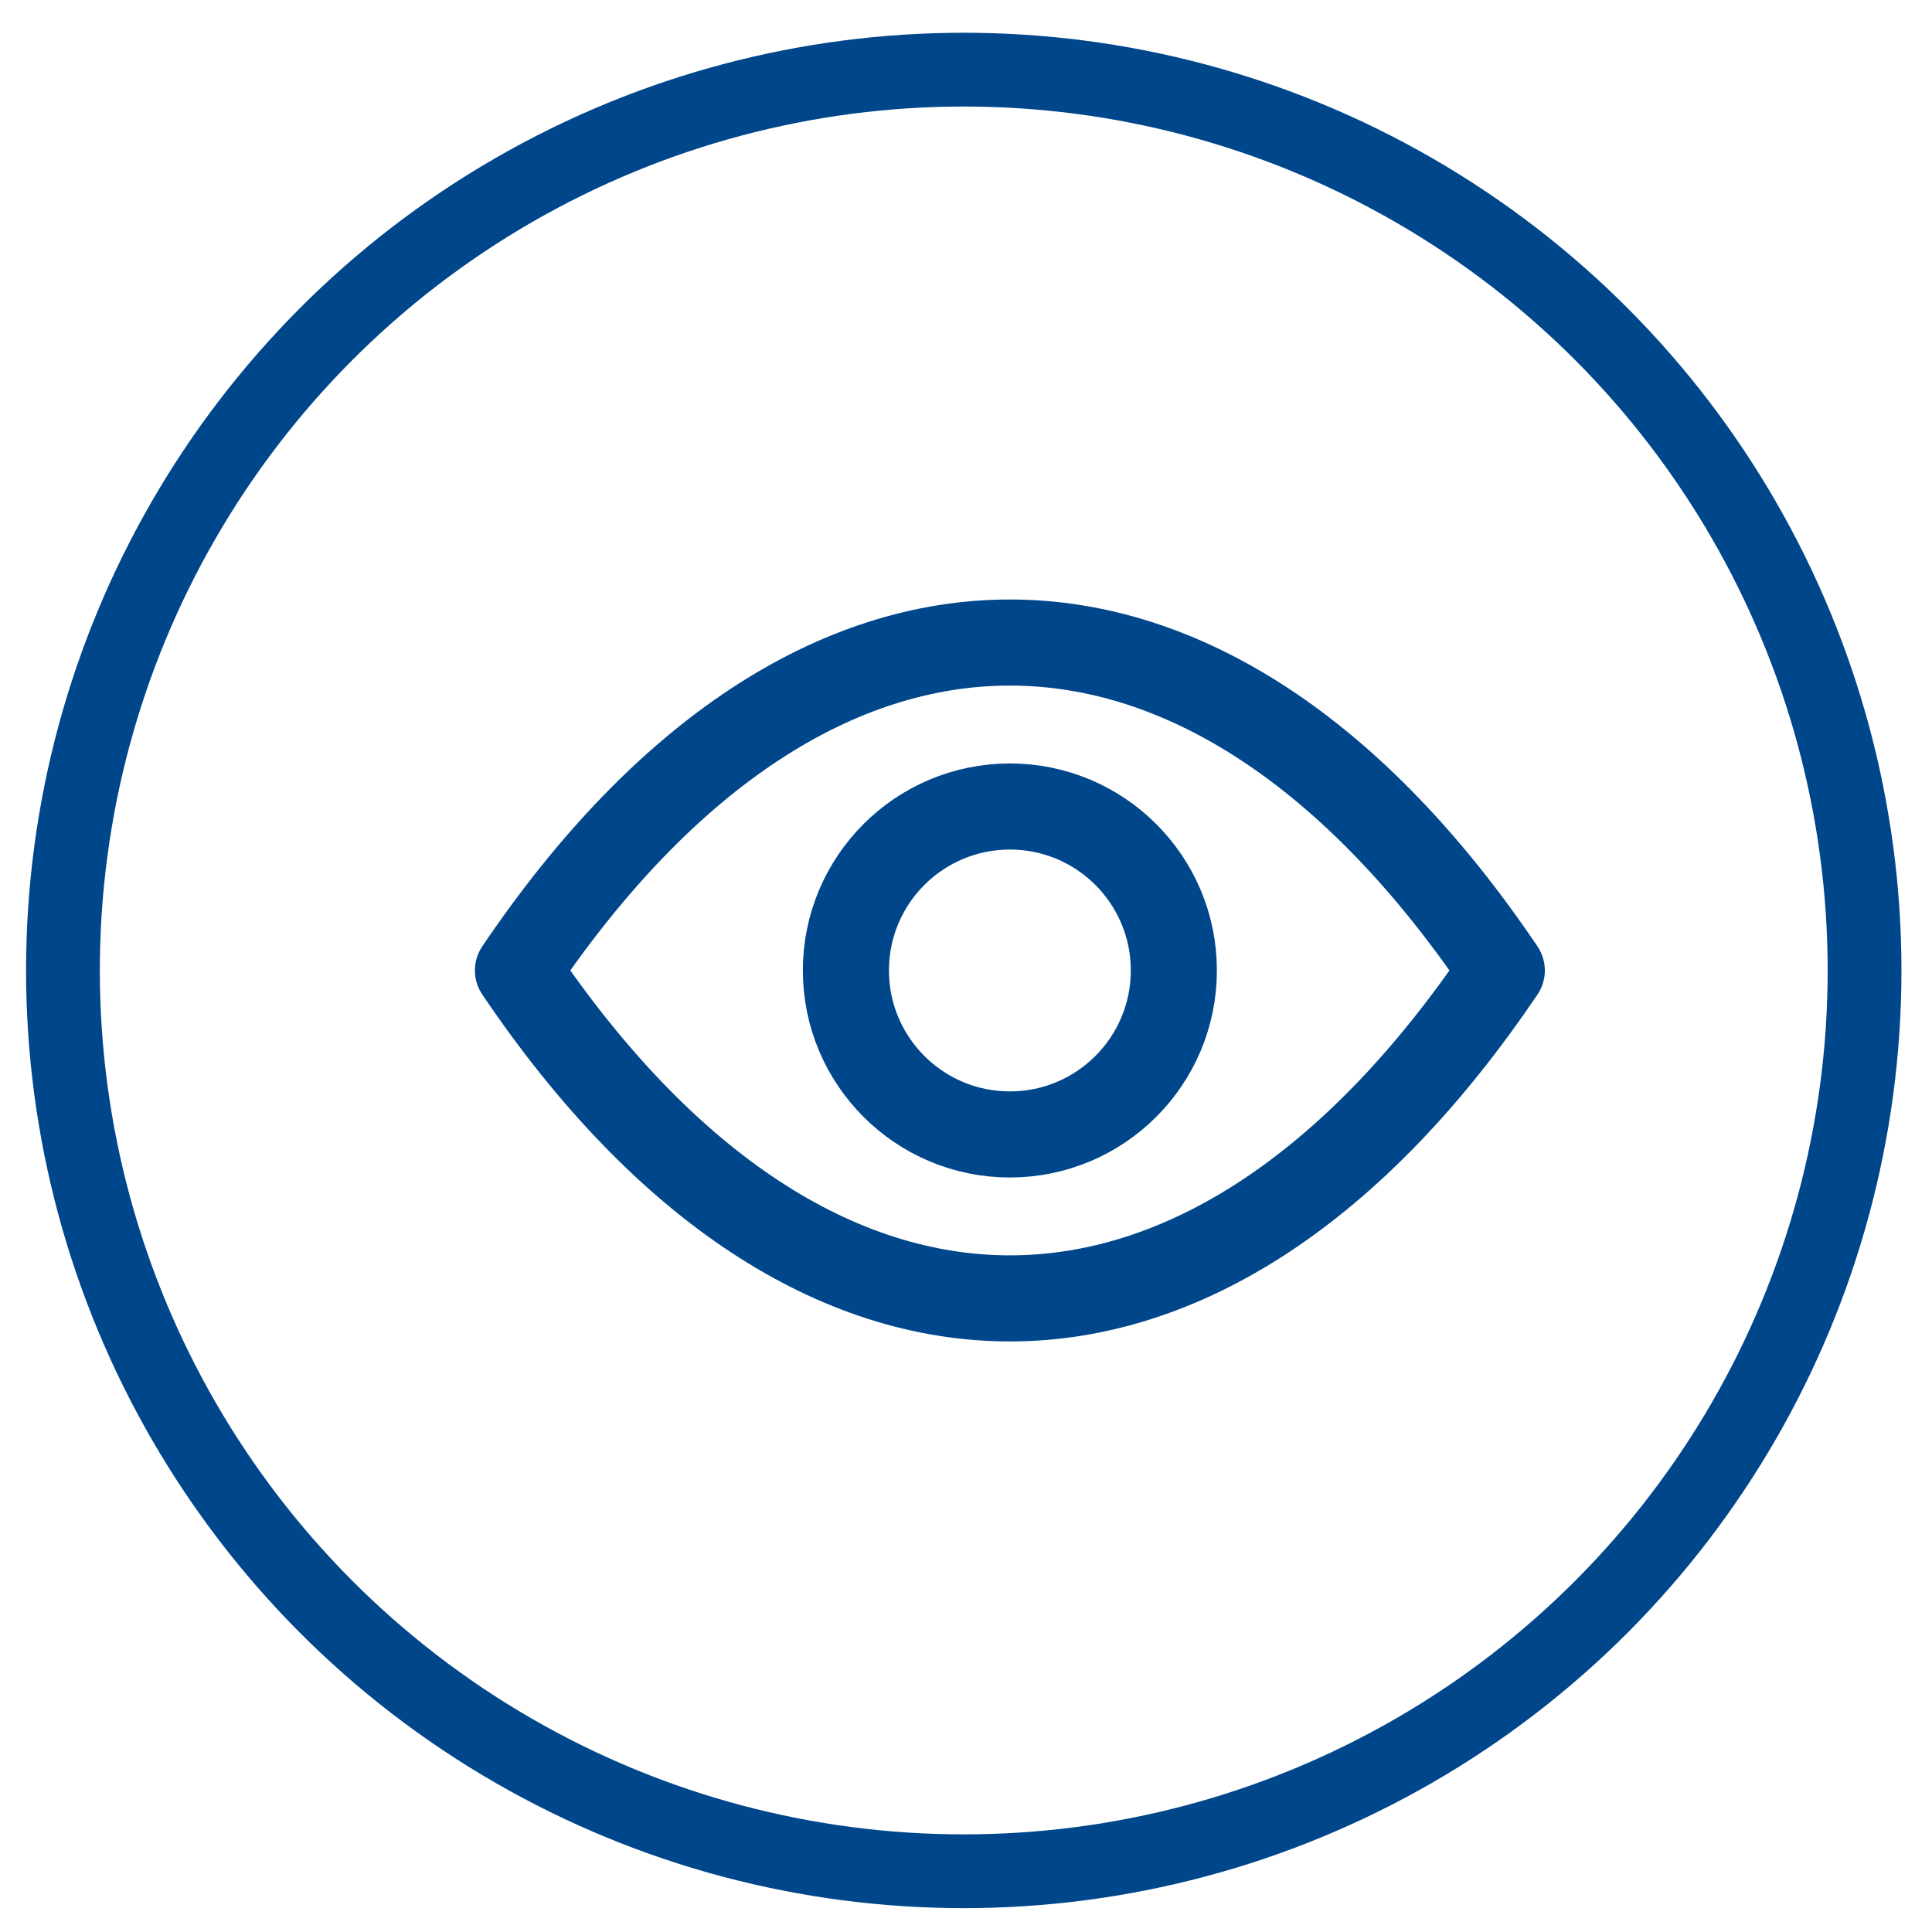 <svg width="43" height="43" viewBox="0 0 43 43" fill="none" xmlns="http://www.w3.org/2000/svg">
<circle cx="21.45" cy="21.599" r="20.049" stroke="#00468B" stroke-width="1.642"/>
<path d="M11.528 21.599C18.097 11.868 26.856 11.868 33.425 21.599C26.856 31.331 18.097 31.331 11.528 21.599Z" stroke="#00468B" stroke-width="1.916" stroke-linejoin="round"/>
<path d="M26.126 21.599C26.126 23.615 24.492 25.249 22.477 25.249C20.461 25.249 18.827 23.615 18.827 21.599C18.827 19.584 20.461 17.95 22.477 17.95C24.492 17.95 26.126 19.584 26.126 21.599Z" stroke="#00468B" stroke-width="1.916" stroke-linejoin="round"/>
</svg>

